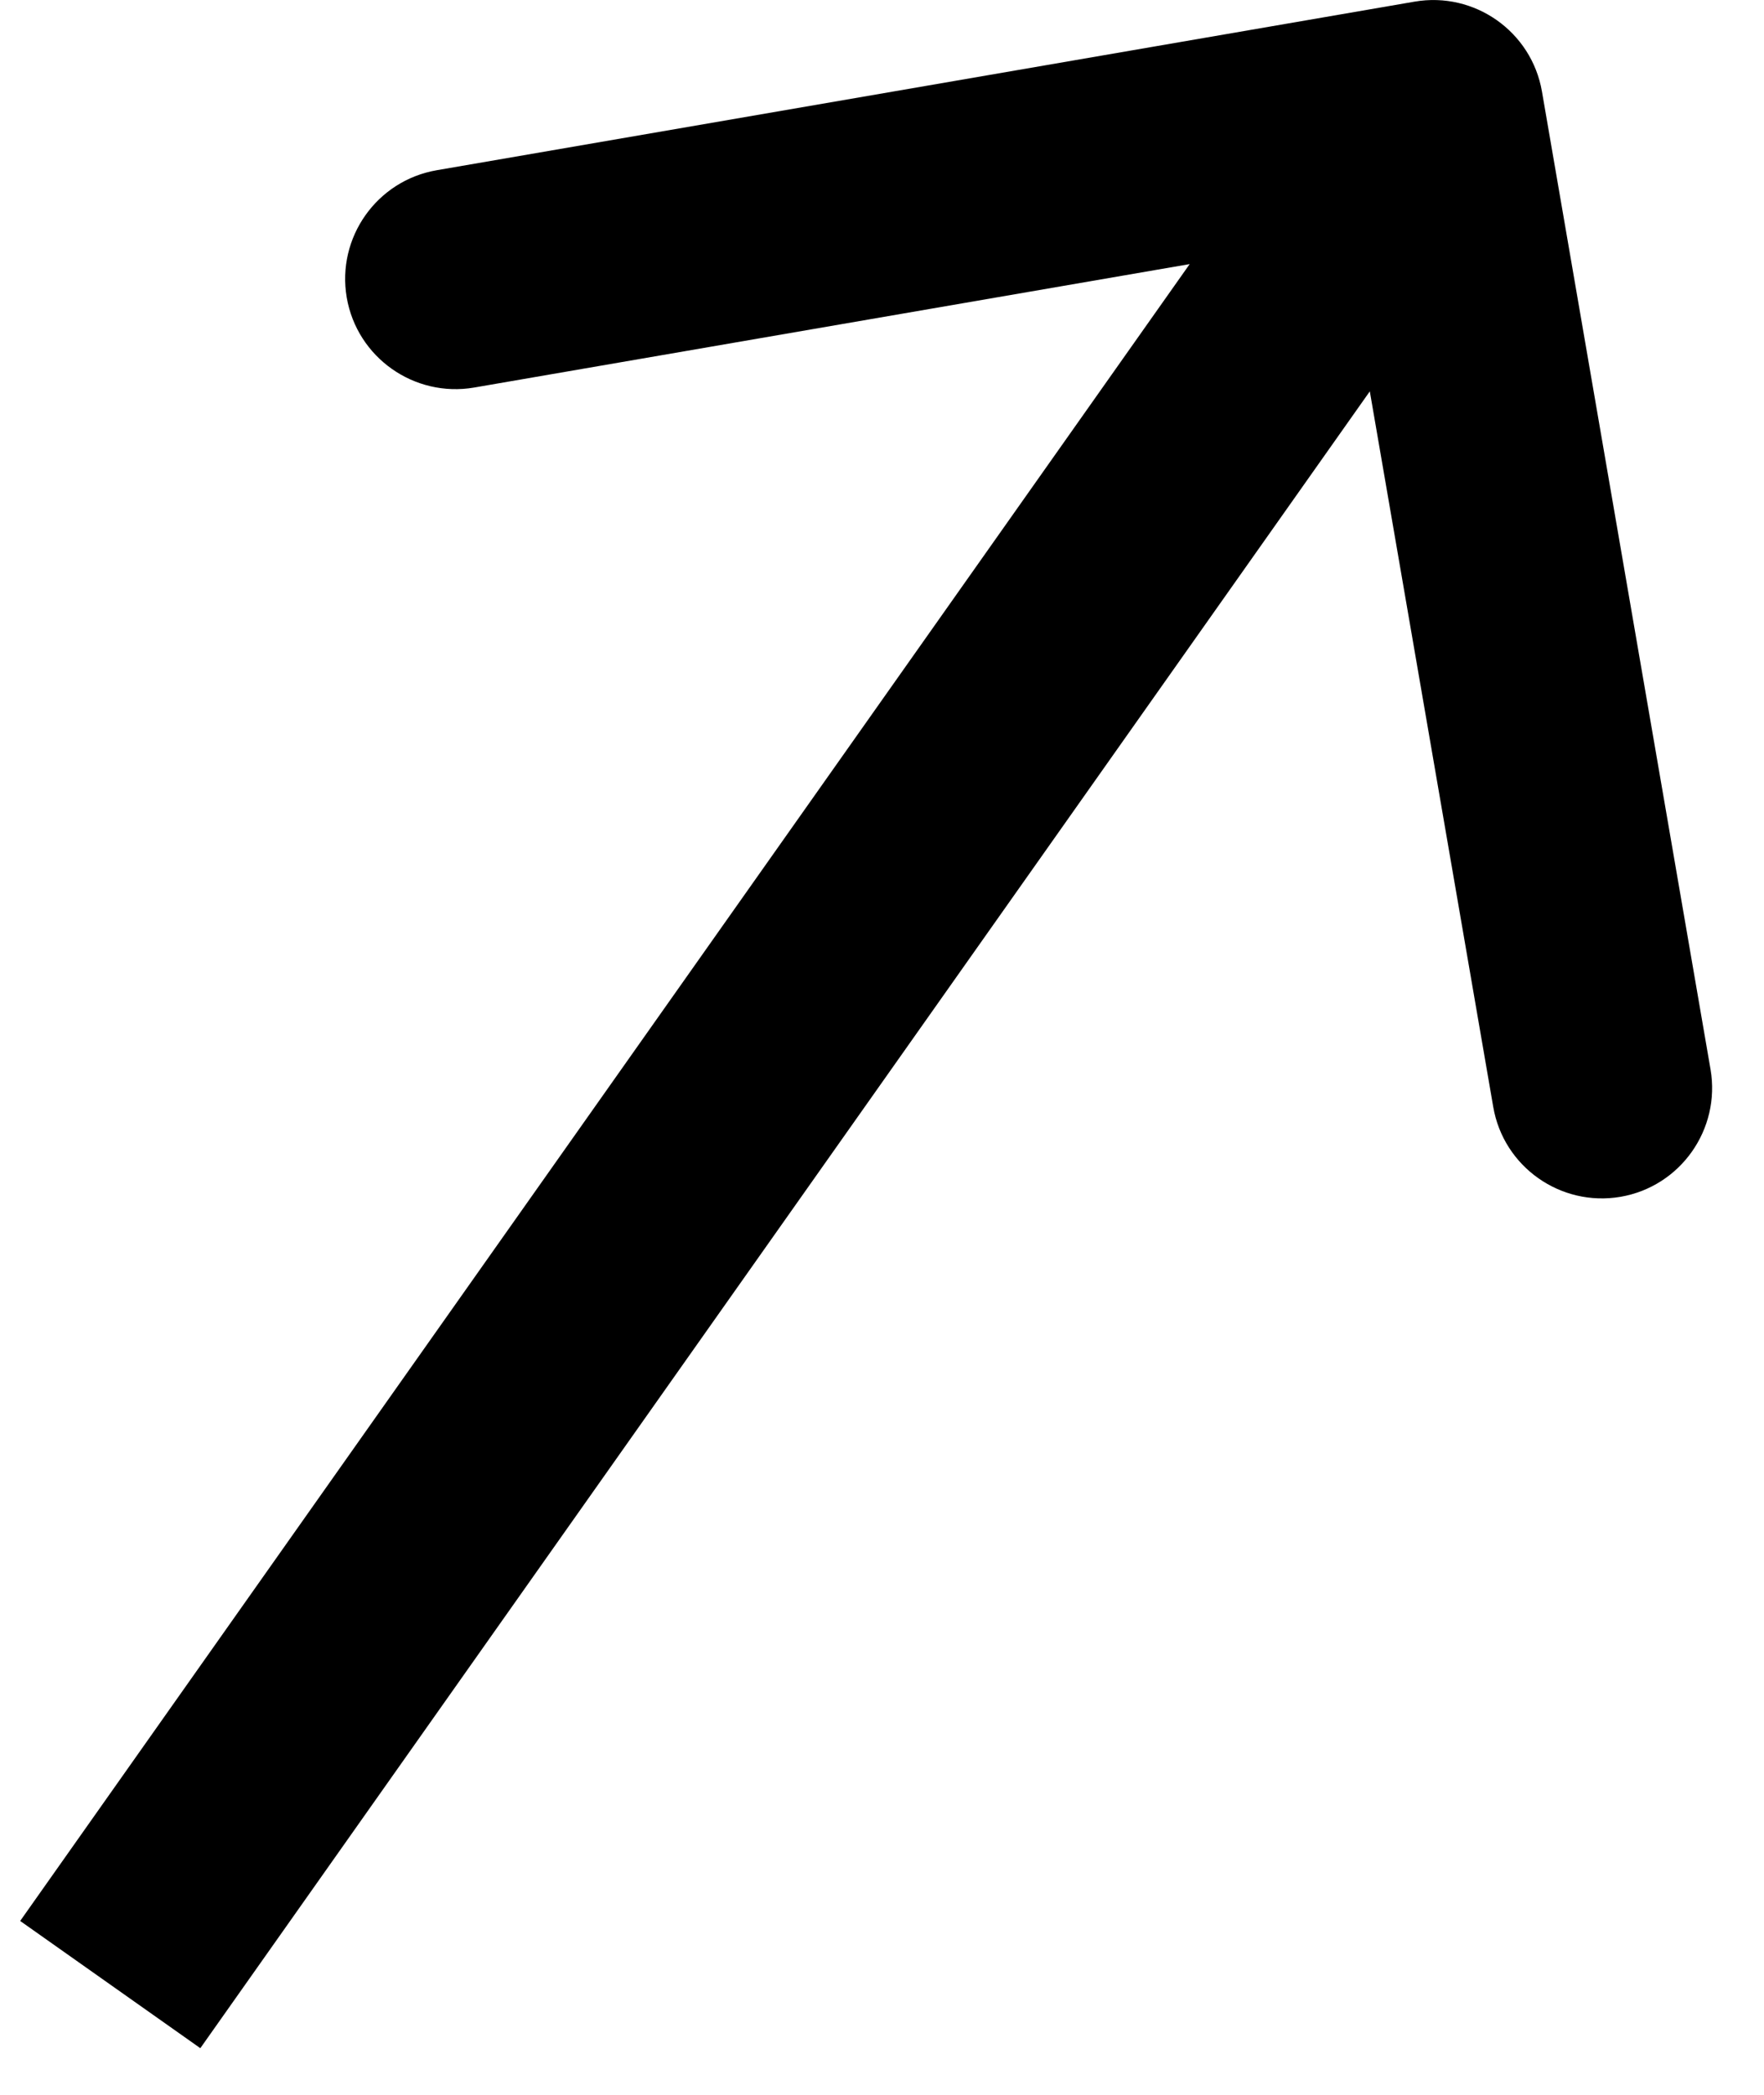 <svg width="16" height="19" viewBox="0 0 16 19" fill="none" xmlns="http://www.w3.org/2000/svg">
<path d="M13.986 0.83C13.892 0.286 13.374 -0.079 12.83 0.015L3.961 1.544C3.417 1.638 3.052 2.155 3.145 2.699C3.239 3.243 3.757 3.608 4.301 3.515L12.184 2.155L13.544 10.039C13.637 10.583 14.155 10.948 14.699 10.855C15.243 10.761 15.608 10.243 15.515 9.699L13.986 0.83ZM1.817 18.577L13.817 1.577L12.183 0.423L0.183 17.423L1.817 18.577Z" fill="black"/>
</svg>
